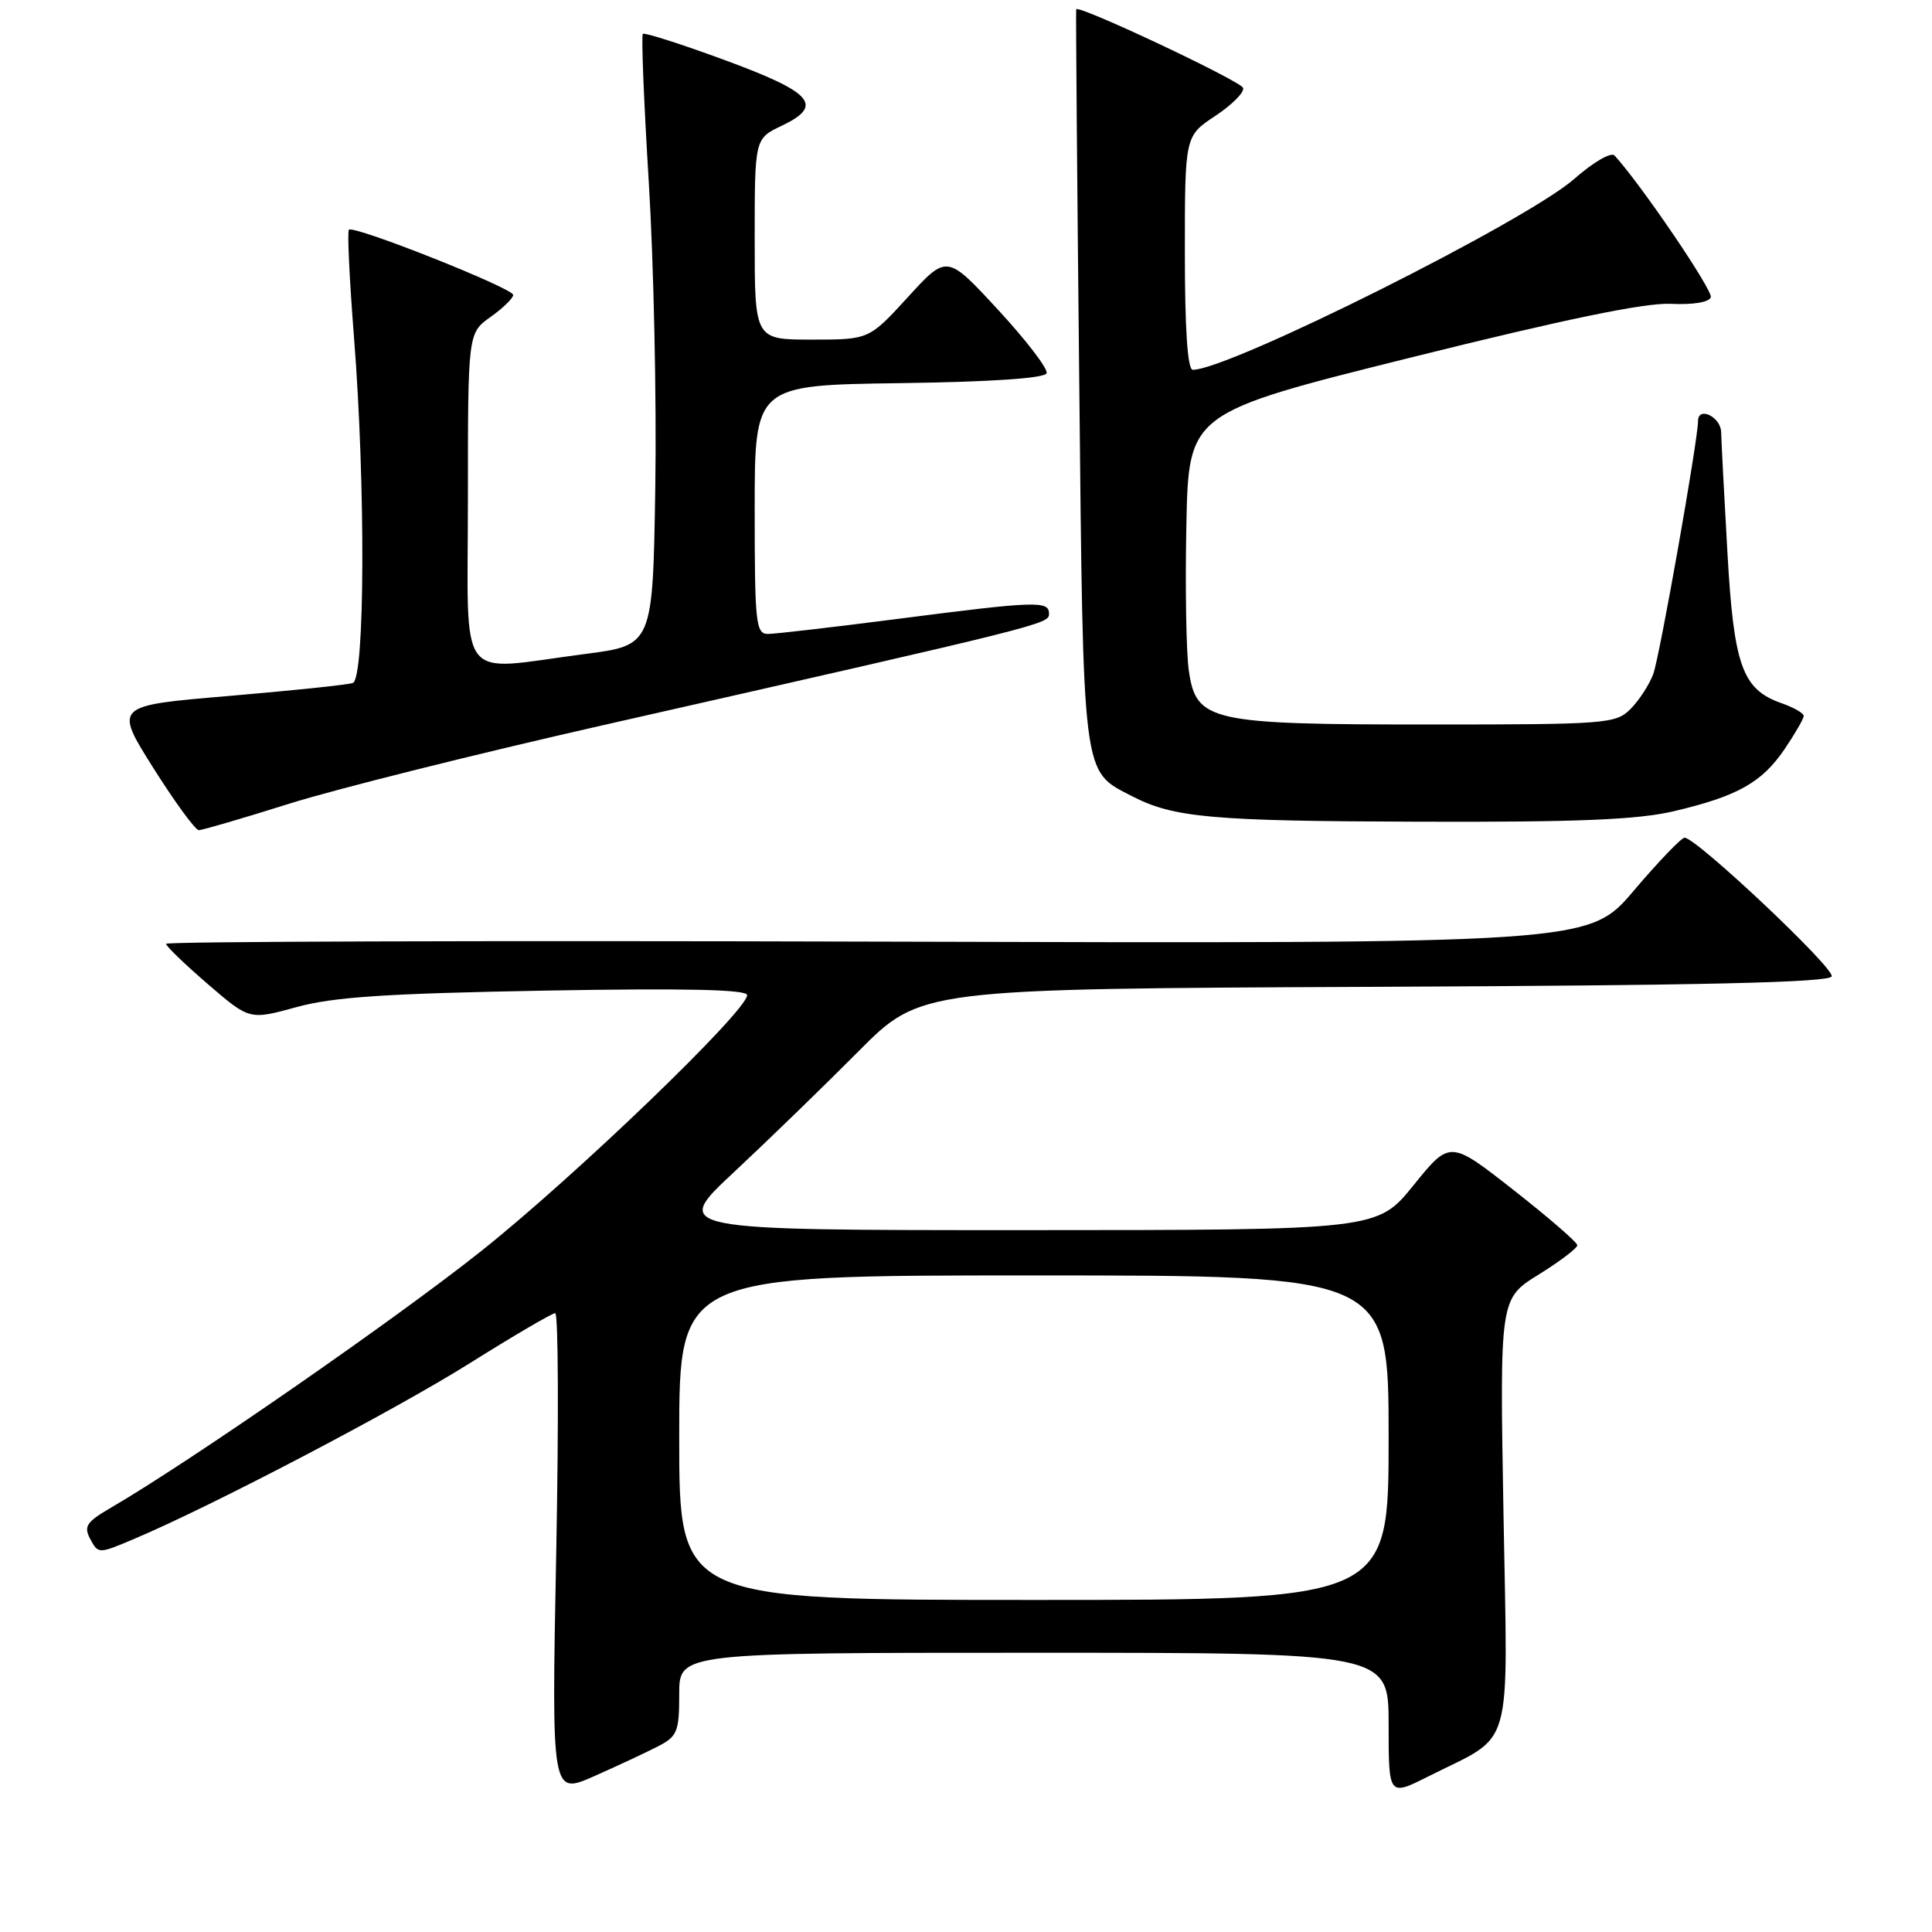 <?xml version="1.0" encoding="UTF-8" standalone="no"?>
<!DOCTYPE svg PUBLIC "-//W3C//DTD SVG 1.1//EN" "http://www.w3.org/Graphics/SVG/1.1/DTD/svg11.dtd" >
<svg xmlns="http://www.w3.org/2000/svg" xmlns:xlink="http://www.w3.org/1999/xlink" version="1.1" viewBox="0 0 256 256">
 <g >
 <path fill="currentColor"
d=" M 87.17 231.41 C 89.75 230.08 90.00 229.47 90.00 224.47 C 90.00 219.00 90.00 219.00 137.00 219.00 C 184.00 219.00 184.00 219.00 184.00 228.52 C 184.00 238.03 184.00 238.03 189.25 235.39 C 200.73 229.60 199.78 232.93 199.22 200.58 C 198.72 172.09 198.72 172.09 203.86 168.90 C 206.69 167.14 209.00 165.39 209.00 165.00 C 209.00 164.62 205.20 161.33 200.56 157.69 C 192.13 151.08 192.13 151.08 187.31 157.04 C 182.50 162.99 182.50 162.99 135.76 163.00 C 89.02 163.00 89.02 163.00 97.26 155.31 C 101.79 151.08 109.21 143.88 113.75 139.31 C 121.99 131.02 121.99 131.02 182.16 130.76 C 225.85 130.57 242.44 130.19 242.71 129.37 C 243.08 128.26 224.76 111.00 223.22 111.00 C 222.79 111.00 219.76 114.16 216.48 118.02 C 210.53 125.04 210.53 125.04 116.26 124.77 C 64.42 124.62 22.00 124.75 22.00 125.06 C 22.00 125.37 24.49 127.77 27.53 130.39 C 33.06 135.16 33.06 135.16 39.28 133.45 C 44.17 132.10 51.20 131.64 72.25 131.26 C 90.86 130.93 99.00 131.11 99.00 131.86 C 99.00 133.94 76.30 155.79 63.79 165.75 C 52.54 174.71 25.16 193.69 14.71 199.77 C 11.44 201.68 11.06 202.25 11.97 203.95 C 13.02 205.91 13.06 205.91 17.76 203.92 C 28.10 199.55 52.30 186.88 62.27 180.62 C 68.07 176.98 73.16 174.00 73.57 174.00 C 73.98 174.00 74.04 188.37 73.70 205.93 C 73.08 237.85 73.08 237.85 78.72 235.36 C 81.81 233.99 85.62 232.21 87.17 231.41 Z  M 38.34 106.49 C 44.48 104.56 63.23 99.87 80.00 96.07 C 138.67 82.78 139.00 82.69 139.00 81.32 C 139.00 79.58 137.31 79.64 119.00 82.00 C 110.47 83.10 102.71 84.00 101.75 84.00 C 100.15 84.00 100.00 82.55 100.00 67.52 C 100.00 51.04 100.00 51.04 119.17 50.77 C 131.44 50.60 138.46 50.12 138.68 49.45 C 138.88 48.87 135.98 45.09 132.25 41.05 C 125.47 33.71 125.47 33.71 120.31 39.36 C 115.15 45.00 115.15 45.00 107.57 45.00 C 100.00 45.00 100.00 45.00 100.00 31.69 C 100.00 18.37 100.00 18.37 103.57 16.67 C 109.21 13.98 107.74 12.27 96.03 7.96 C 90.27 5.84 85.39 4.28 85.18 4.49 C 84.96 4.70 85.32 13.57 85.97 24.19 C 86.62 34.81 87.01 52.95 86.83 64.50 C 86.50 85.50 86.50 85.50 77.50 86.66 C 60.26 88.89 62.00 91.20 62.00 66.07 C 62.00 44.14 62.00 44.14 65.00 42.00 C 66.65 40.83 68.00 39.51 68.00 39.08 C 68.00 38.19 46.86 29.80 46.23 30.44 C 46.00 30.66 46.31 37.10 46.91 44.73 C 48.45 64.35 48.36 89.94 46.75 90.50 C 46.06 90.74 38.67 91.51 30.31 92.22 C 15.12 93.50 15.12 93.50 20.31 101.75 C 23.17 106.28 25.88 109.99 26.34 110.00 C 26.81 110.00 32.21 108.42 38.34 106.49 Z  M 221.80 107.49 C 230.24 105.50 233.46 103.69 236.47 99.26 C 237.86 97.21 239.00 95.23 239.00 94.87 C 239.00 94.50 237.68 93.74 236.07 93.18 C 230.86 91.36 229.74 88.24 228.89 73.17 C 228.46 65.65 228.09 58.49 228.06 57.25 C 228.01 55.23 225.00 53.79 225.00 55.78 C 225.00 58.27 219.89 87.17 219.06 89.33 C 218.52 90.76 217.16 92.84 216.04 93.96 C 214.10 95.90 212.83 96.00 189.47 96.00 C 160.22 96.00 158.50 95.61 157.52 88.83 C 157.18 86.45 157.03 77.80 157.20 69.61 C 157.50 54.71 157.50 54.71 187.00 47.36 C 207.40 42.28 218.01 40.09 221.41 40.26 C 224.32 40.40 226.47 40.05 226.69 39.39 C 227.00 38.50 217.44 24.43 213.94 20.61 C 213.48 20.11 211.13 21.48 208.59 23.71 C 202.25 29.30 162.87 49.00 158.05 49.00 C 157.36 49.00 157.00 43.67 157.00 33.51 C 157.00 18.03 157.00 18.03 161.03 15.36 C 163.25 13.89 164.91 12.22 164.72 11.65 C 164.41 10.73 142.84 0.57 142.60 1.23 C 142.54 1.38 142.72 23.35 143.00 50.05 C 143.55 103.63 143.35 102.06 149.98 105.49 C 155.52 108.35 160.50 108.80 188.00 108.88 C 209.07 108.95 216.97 108.62 221.80 107.49 Z  M 90.00 190.50 C 90.00 169.00 90.00 169.00 137.00 169.00 C 184.00 169.00 184.00 169.00 184.00 190.50 C 184.00 212.00 184.00 212.00 137.00 212.00 C 90.00 212.00 90.00 212.00 90.00 190.50 Z "/>
</g>
</svg>
